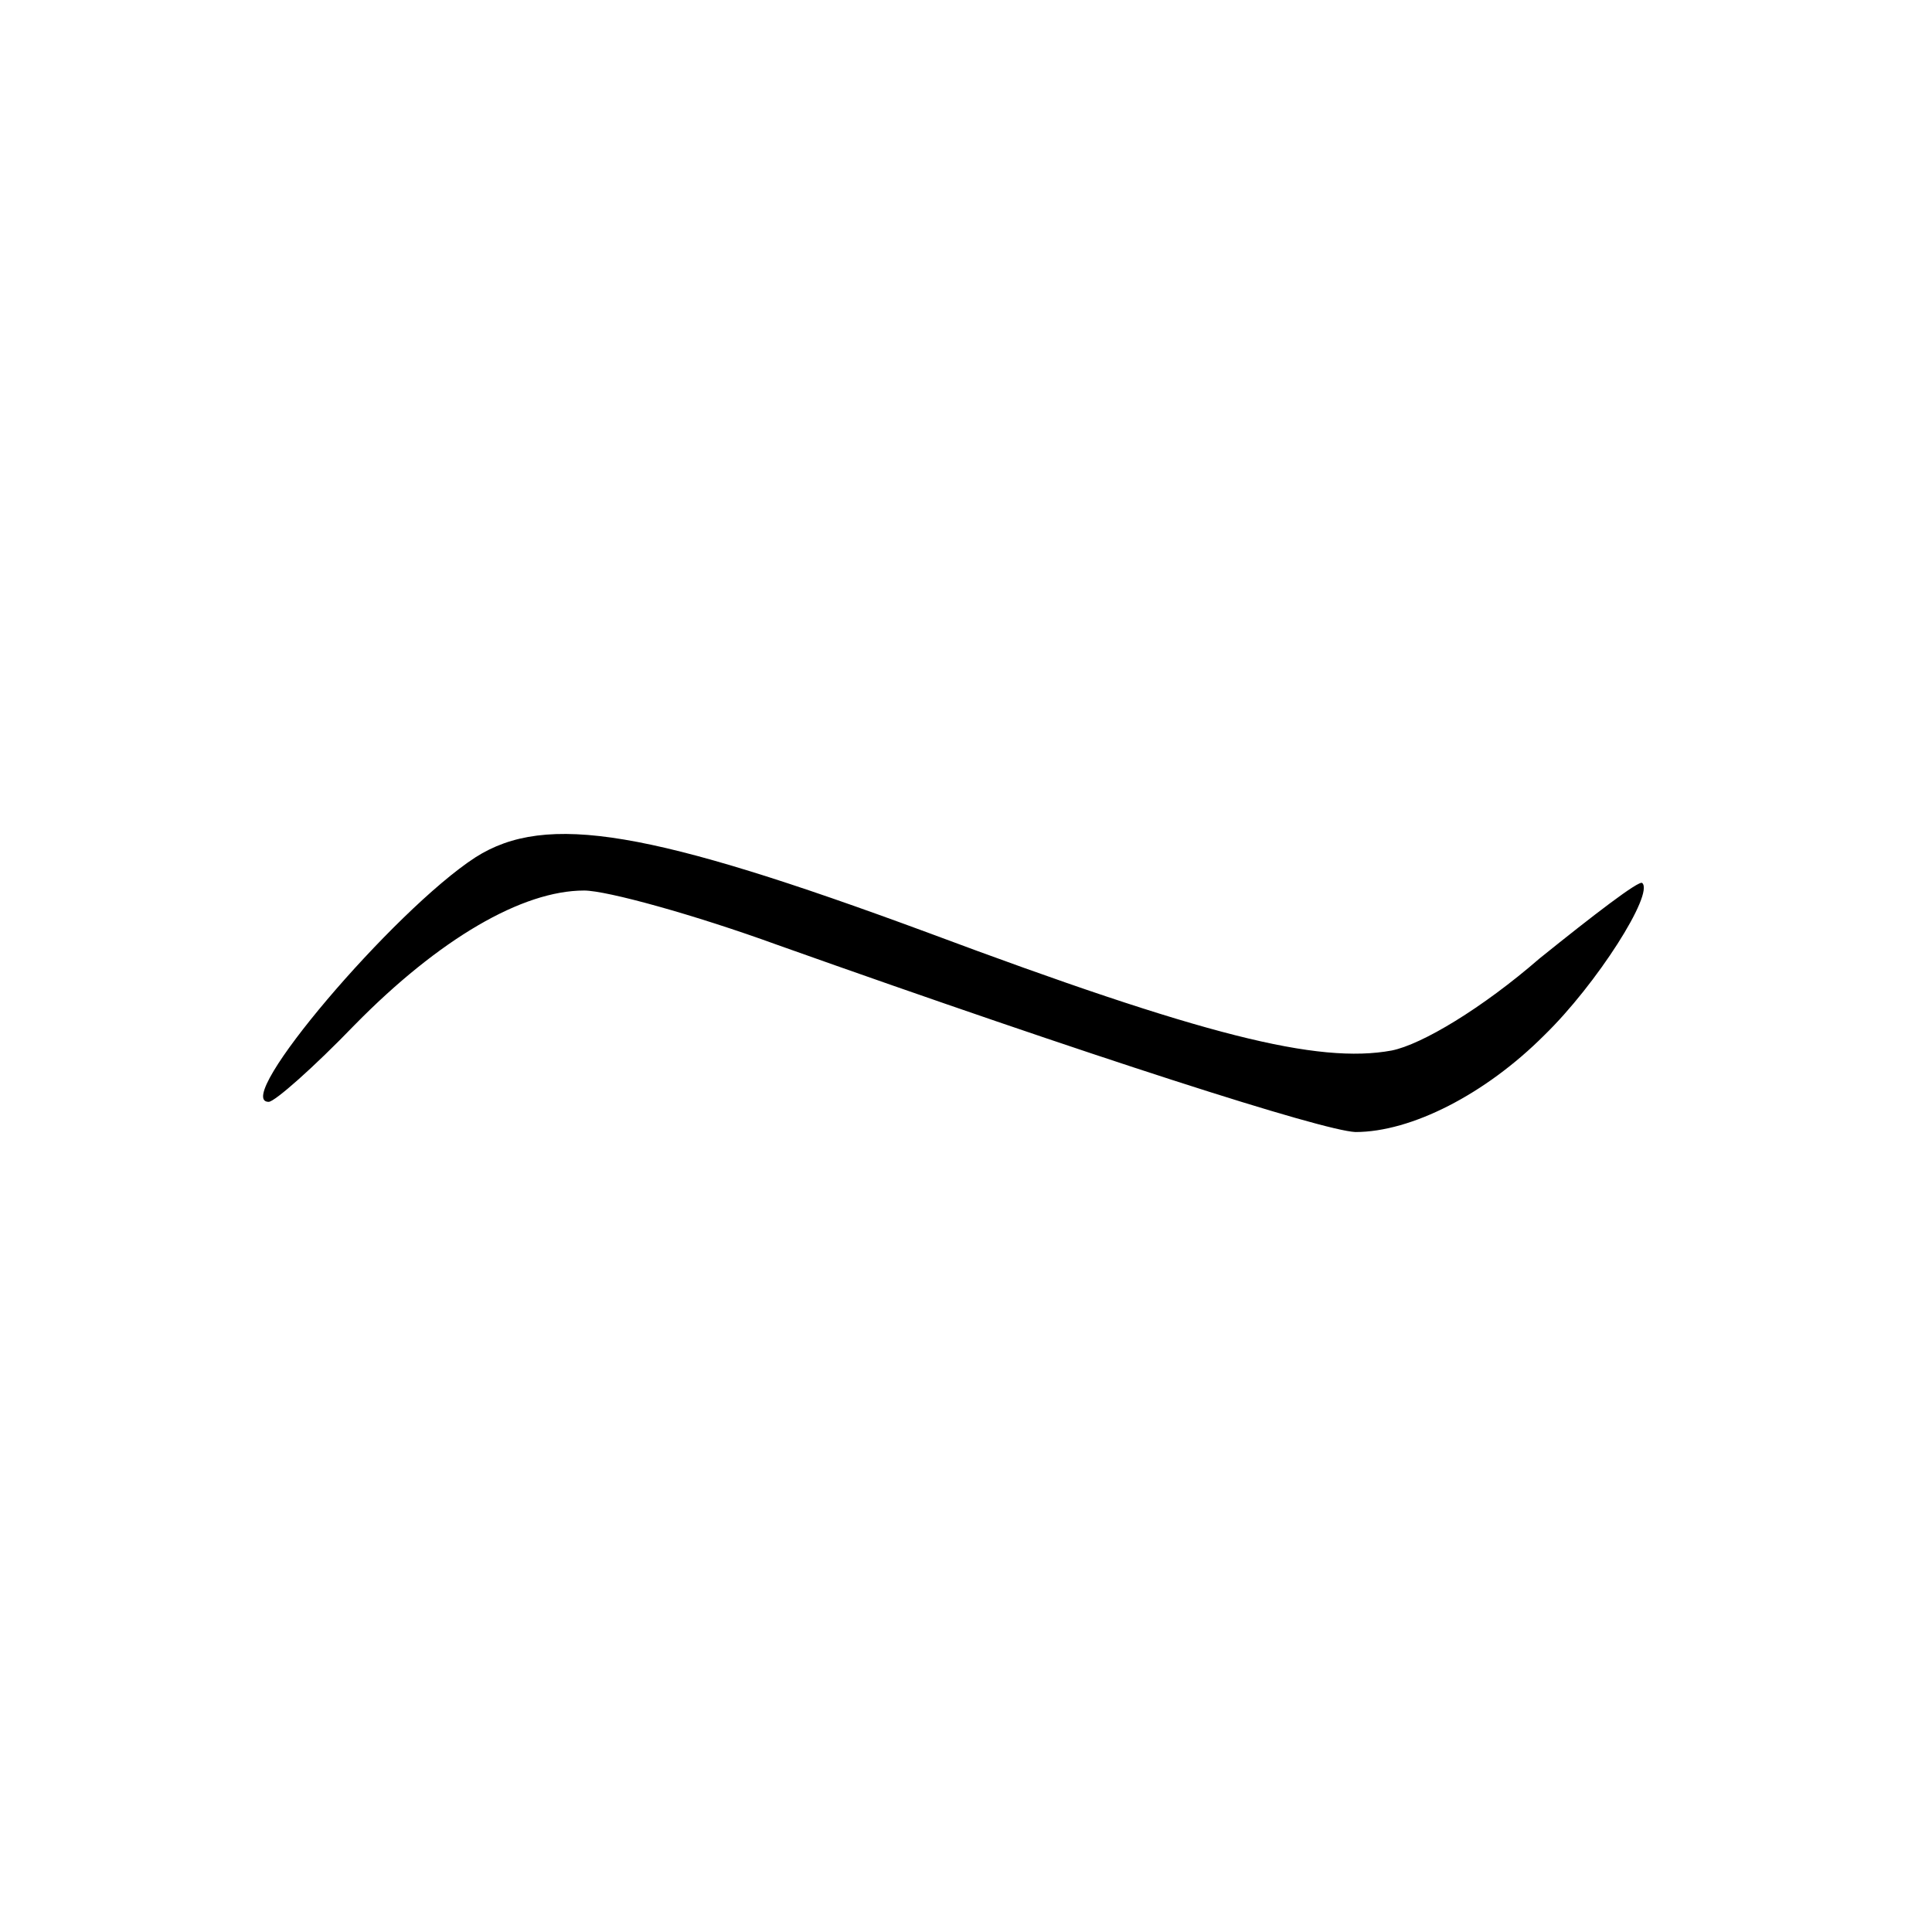<?xml version="1.0" standalone="no"?>
<!DOCTYPE svg PUBLIC "-//W3C//DTD SVG 20010904//EN"
 "http://www.w3.org/TR/2001/REC-SVG-20010904/DTD/svg10.dtd">
<svg version="1.0" xmlns="http://www.w3.org/2000/svg"
 width="128pt" height="128pt" viewBox="0 0 128 128"
 preserveAspectRatio="xMidYMid meet">
<g transform="translate(0,128) scale(0.1,-0.1)"
fill="#000000" stroke="none">
<path d="M315 712 c-54 -35 -162 -162 -137 -162 4 0 30 23 57 51 56 57 111 89
152 89 15 0 73 -16 128 -36 211 -75 361 -123 383 -124 37 0 86 25 125 64 35
34 73 94 65 101 -2 2 -32 -21 -68 -50 -38 -33 -78 -57 -98 -61 -49 -9 -125 10
-307 78 -184 68 -253 80 -300 50z"/>
</g>
</svg>
